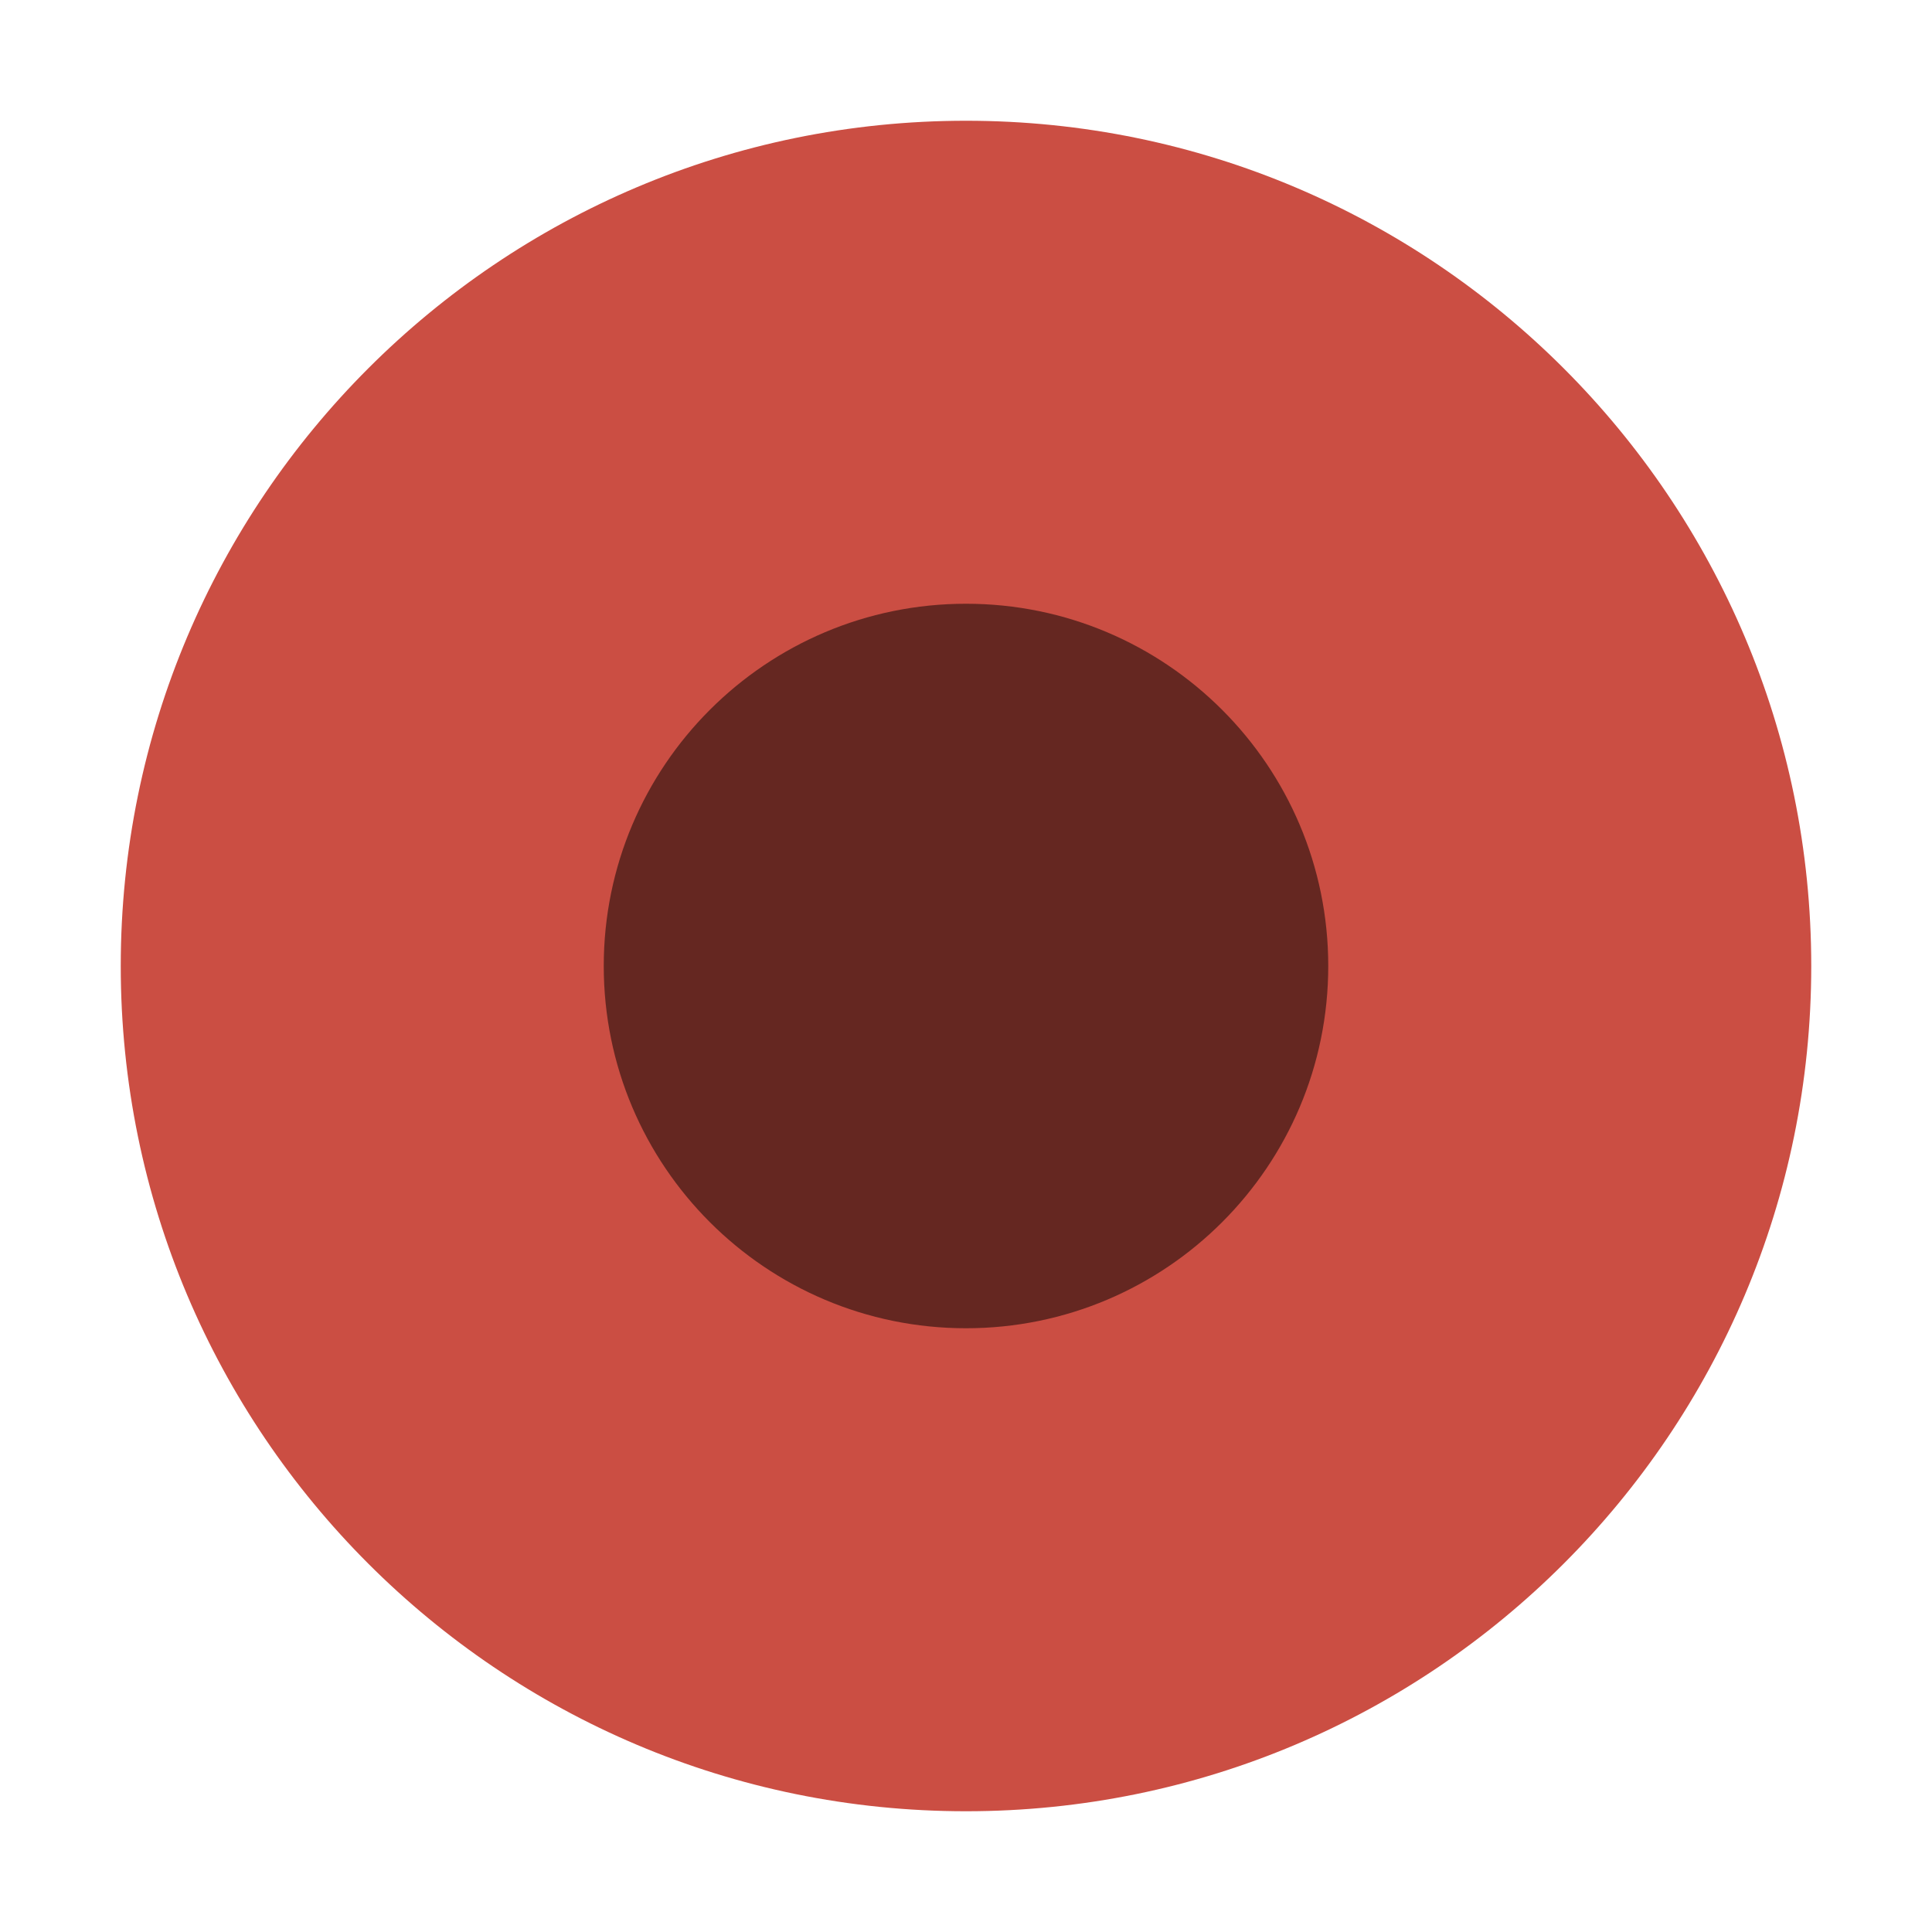 <?xml version="1.0" encoding="UTF-8" standalone="no"?>
<svg
   width="16"
   height="16"
   version="1.1"
   id="svg14"
   sodipodi:docname="button-close-active.svg"
   inkscape:version="1.3.2 (091e20ef0f, 2023-11-25)"
   xmlns:inkscape="http://www.inkscape.org/namespaces/inkscape"
   xmlns:sodipodi="http://sodipodi.sourceforge.net/DTD/sodipodi-0.dtd"
   xmlns="http://www.w3.org/2000/svg"
   xmlns:svg="http://www.w3.org/2000/svg">
  <defs
     id="defs18" />
  <sodipodi:namedview
     id="namedview16"
     pagecolor="#ffffff"
     bordercolor="#000000"
     borderopacity="0.25"
     inkscape:showpageshadow="2"
     inkscape:pageopacity="0.0"
     inkscape:pagecheckerboard="0"
     inkscape:deskcolor="#d1d1d1"
     showgrid="false"
     inkscape:zoom="29.717101"
     inkscape:cx="8.0256819"
     inkscape:cy="8.1939352"
     inkscape:window-width="1920"
     inkscape:window-height="948"
     inkscape:window-x="0"
     inkscape:window-y="0"
     inkscape:window-maximized="1"
     inkscape:current-layer="svg14" />
  <g
     transform="translate(-293,216.638)"
     style="display:inline"
     id="titlebutton-close-active-alt"
     inkscape:label="#g1669">
    <rect
       ry="1.6930764e-05"
       y="-216.638"
       x="293"
       height="16"
       width="16"
       id="rect6375-1"
       style="opacity:0;fill:#000000;fill-opacity:1;stroke:none;stroke-width:0.474;stroke-linejoin:miter;stroke-miterlimit:4;stroke-dasharray:none;stroke-opacity:1;paint-order:markers stroke fill" />
    <g
       inkscape:label="#g879"
       transform="translate(294,-215.638)"
       id="g6385-7"
       style="enable-background:new">
      <g
         transform="translate(-5,-1033.362)"
         id="g6383-5">
        <path
           style="fill:#cb4e43;fill-opacity:1;fill-rule:evenodd;stroke:none"
           d="m 12,1047.362 c 3.866,0 7,-3.134 7,-7 0,-3.866 -3.134,-7 -7,-7 -3.866,0 -7,3.134 -7,7 0,3.866 3.134,7 7,7"
           id="path6377-9"
           inkscape:connector-curvature="0" />
        <path
           inkscape:connector-curvature="0"
           id="path6381-6"
           d="m 12,1043.362 c 1.657,0 3,-1.343 3,-3 0,-1.657 -1.343,-3 -3,-3 -1.657,0 -3,1.343 -3,3 0,1.657 1.343,3 3,3"
           style="opacity:0.5;fill:#000000;fill-opacity:1;fill-rule:evenodd;stroke:none;stroke-width:0.462" />
      </g>
    </g>
  </g>
</svg>
